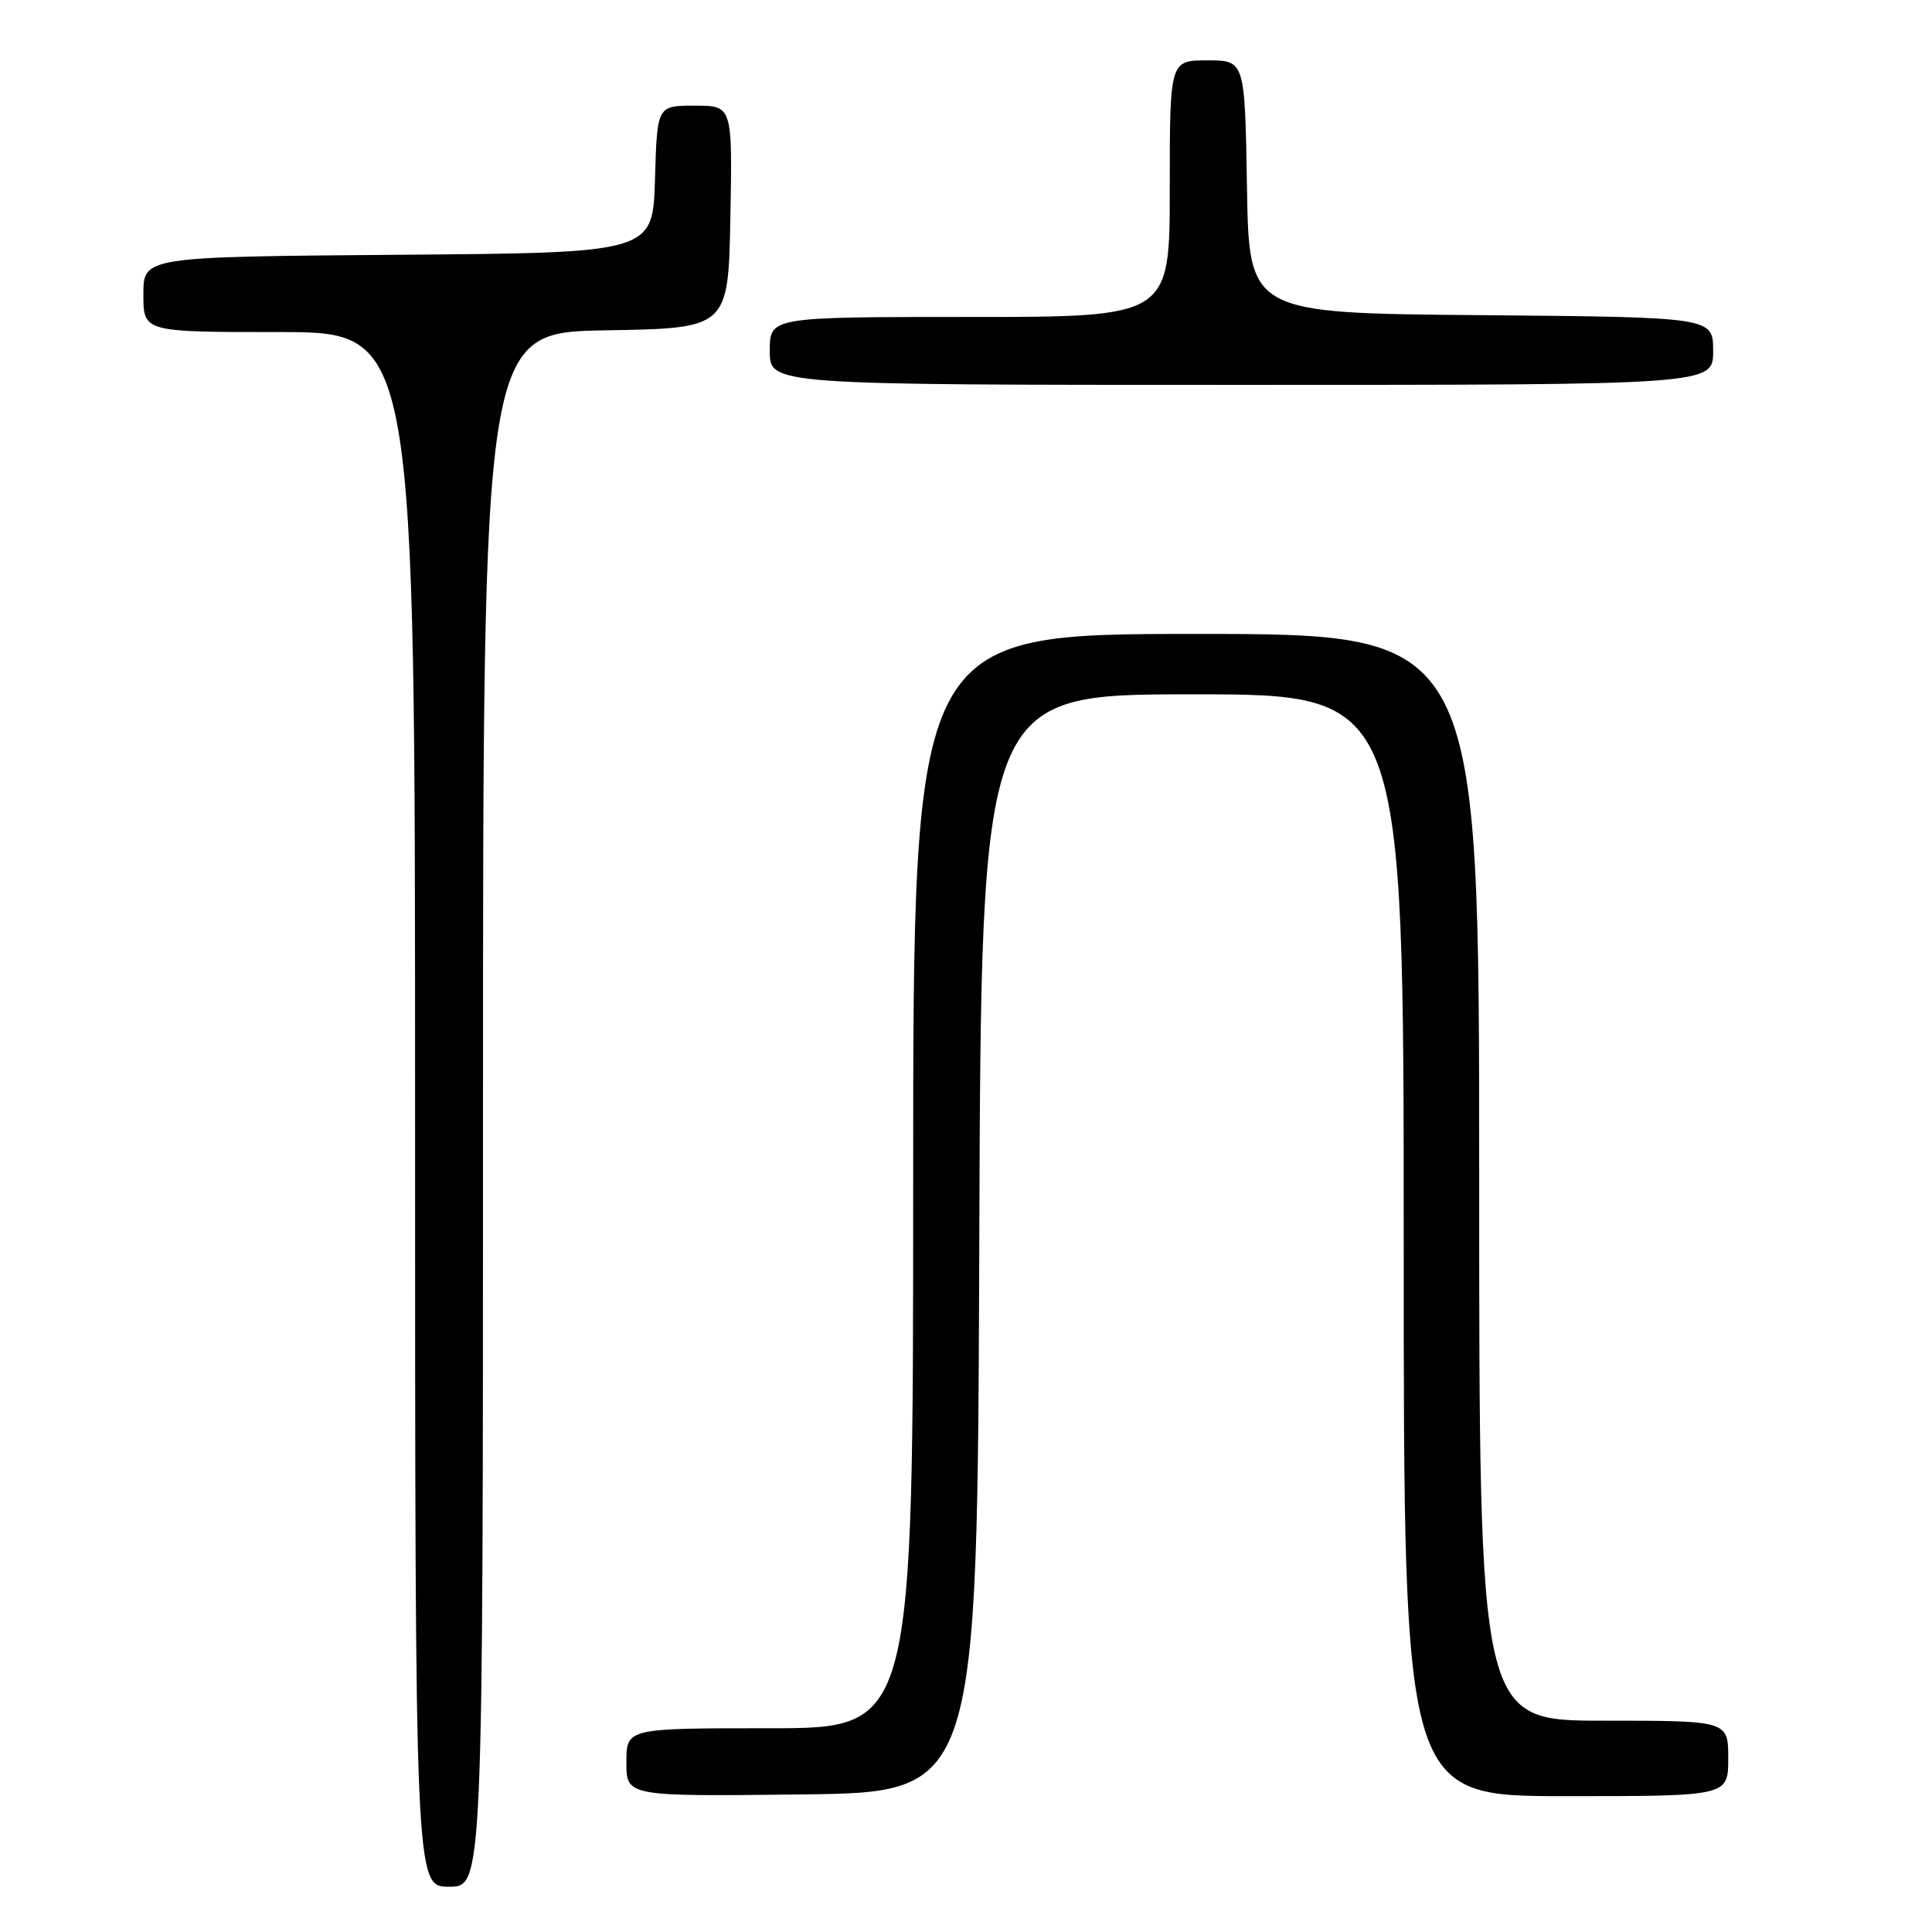 <?xml version="1.0" encoding="UTF-8" standalone="no"?>
<!DOCTYPE svg PUBLIC "-//W3C//DTD SVG 1.1//EN" "http://www.w3.org/Graphics/SVG/1.1/DTD/svg11.dtd" >
<svg xmlns="http://www.w3.org/2000/svg" xmlns:xlink="http://www.w3.org/1999/xlink" version="1.1" viewBox="0 0 256 256">
 <g >
 <path fill="currentColor"
d=" M 64.00 147.02 C 64.00 44.05 64.00 44.05 80.25 43.77 C 96.50 43.50 96.50 43.50 96.78 28.75 C 97.05 14.00 97.05 14.00 92.06 14.00 C 87.07 14.00 87.07 14.00 86.79 23.75 C 86.50 33.50 86.50 33.50 52.75 33.76 C 19.00 34.03 19.00 34.03 19.00 39.01 C 19.00 44.00 19.00 44.00 37.00 44.00 C 55.00 44.00 55.00 44.00 55.00 147.00 C 55.00 250.00 55.00 250.00 59.50 250.00 C 64.00 250.00 64.00 250.00 64.00 147.02 Z  M 129.76 164.75 C 130.01 92.00 130.01 92.00 158.01 92.00 C 186.00 92.00 186.00 92.00 186.00 165.00 C 186.00 238.00 186.00 238.00 207.50 238.00 C 229.00 238.00 229.00 238.00 229.00 233.00 C 229.00 228.00 229.00 228.00 212.50 228.00 C 196.00 228.00 196.00 228.00 196.00 156.00 C 196.00 84.00 196.00 84.00 158.50 84.00 C 121.00 84.00 121.00 84.00 121.00 156.50 C 121.00 229.00 121.00 229.00 102.00 229.00 C 83.00 229.00 83.00 229.00 83.00 233.52 C 83.00 238.04 83.00 238.04 106.25 237.77 C 129.50 237.50 129.50 237.50 129.76 164.75 Z  M 227.00 46.51 C 227.00 42.03 227.00 42.03 196.25 41.76 C 165.50 41.50 165.50 41.50 165.23 24.75 C 164.95 8.00 164.95 8.00 159.98 8.00 C 155.00 8.00 155.00 8.00 155.00 25.00 C 155.00 42.00 155.00 42.00 128.50 42.00 C 102.00 42.00 102.00 42.00 102.00 46.50 C 102.00 51.00 102.00 51.00 164.50 51.00 C 227.00 51.00 227.00 51.00 227.00 46.51 Z "/>
</g>
</svg>